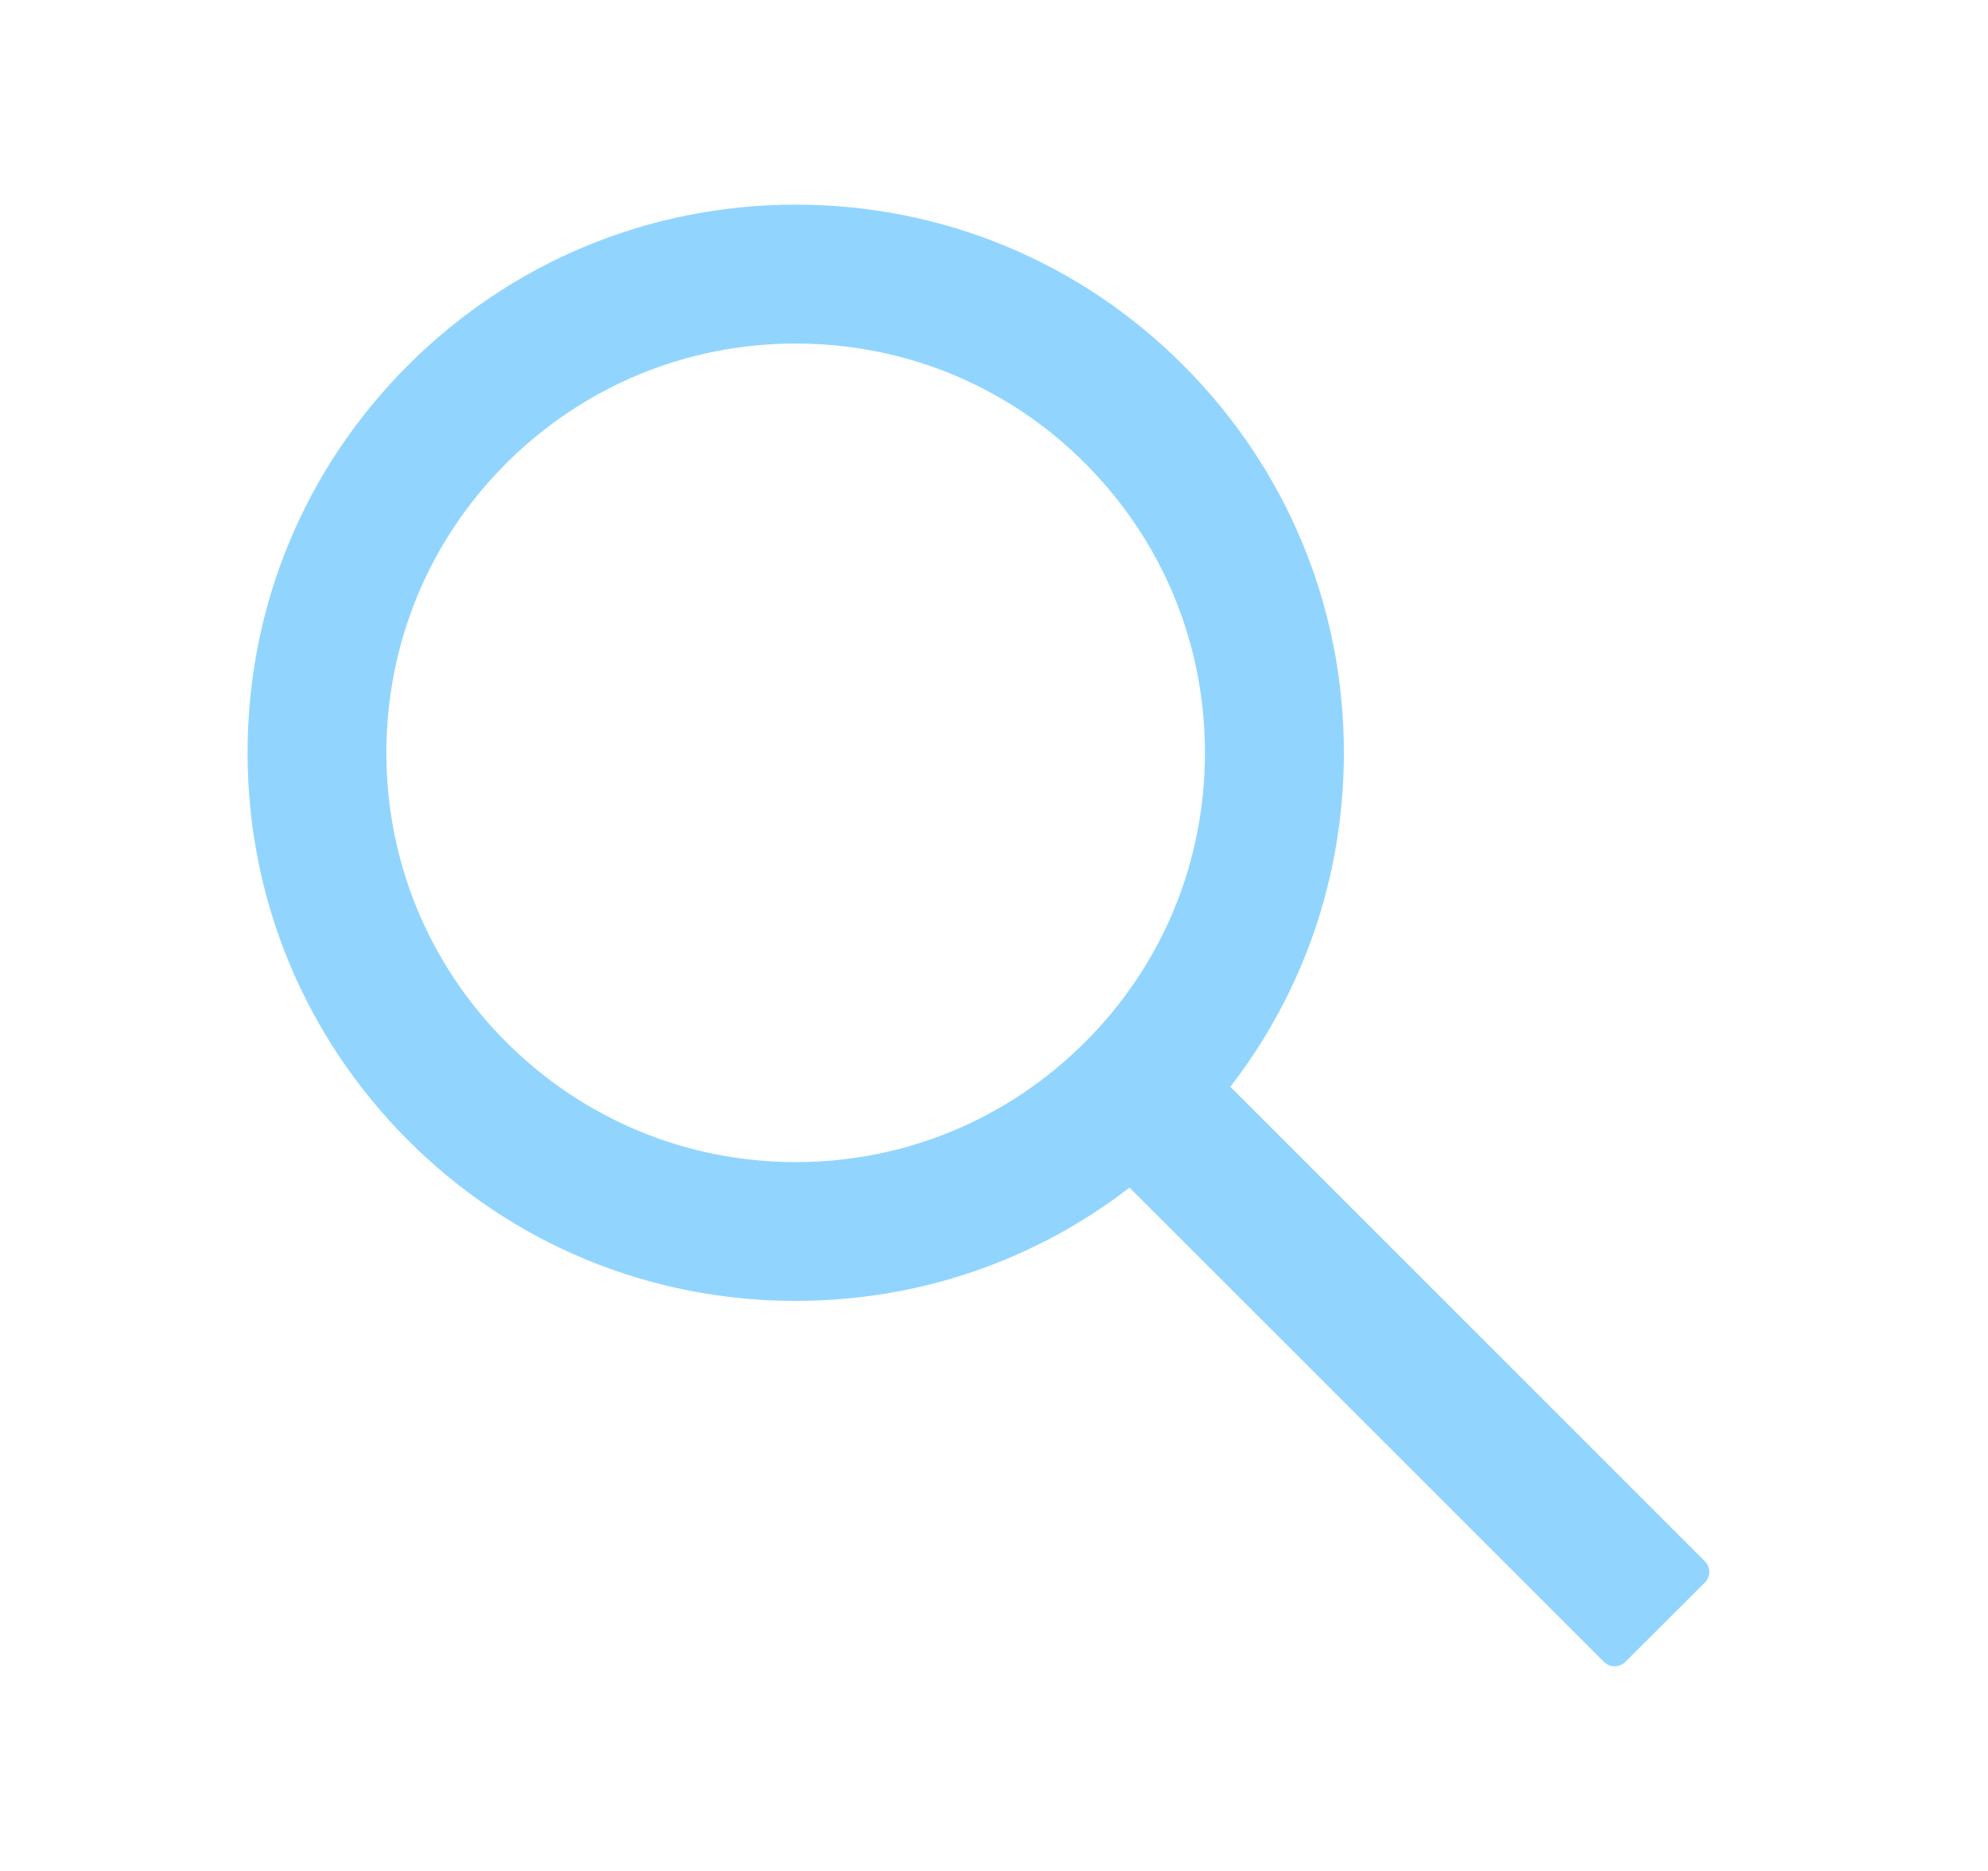 <svg width="17" height="16" viewBox="0 0 17 16" fill="none" xmlns="http://www.w3.org/2000/svg">
<path d="M14.579 13.352L10.521 9.294C11.151 8.48 11.492 7.484 11.492 6.438C11.492 5.184 11.003 4.009 10.118 3.123C9.234 2.237 8.056 1.75 6.804 1.75C5.553 1.75 4.375 2.239 3.49 3.123C2.604 4.008 2.117 5.184 2.117 6.438C2.117 7.689 2.606 8.867 3.49 9.752C4.375 10.637 5.551 11.125 6.804 11.125C7.851 11.125 8.845 10.784 9.659 10.156L13.717 14.213C13.729 14.224 13.743 14.234 13.758 14.24C13.774 14.247 13.79 14.25 13.807 14.25C13.824 14.25 13.841 14.247 13.856 14.24C13.872 14.234 13.886 14.224 13.898 14.213L14.579 13.533C14.591 13.521 14.601 13.507 14.607 13.491C14.613 13.476 14.617 13.459 14.617 13.442C14.617 13.425 14.613 13.409 14.607 13.393C14.601 13.378 14.591 13.364 14.579 13.352ZM9.279 8.912C8.617 9.573 7.739 9.938 6.804 9.938C5.87 9.938 4.992 9.573 4.329 8.912C3.668 8.25 3.304 7.372 3.304 6.438C3.304 5.503 3.668 4.623 4.329 3.962C4.992 3.302 5.87 2.938 6.804 2.938C7.739 2.938 8.618 3.3 9.279 3.962C9.94 4.625 10.304 5.503 10.304 6.438C10.304 7.372 9.94 8.252 9.279 8.912Z" fill="#91D5FF"/>
</svg>
